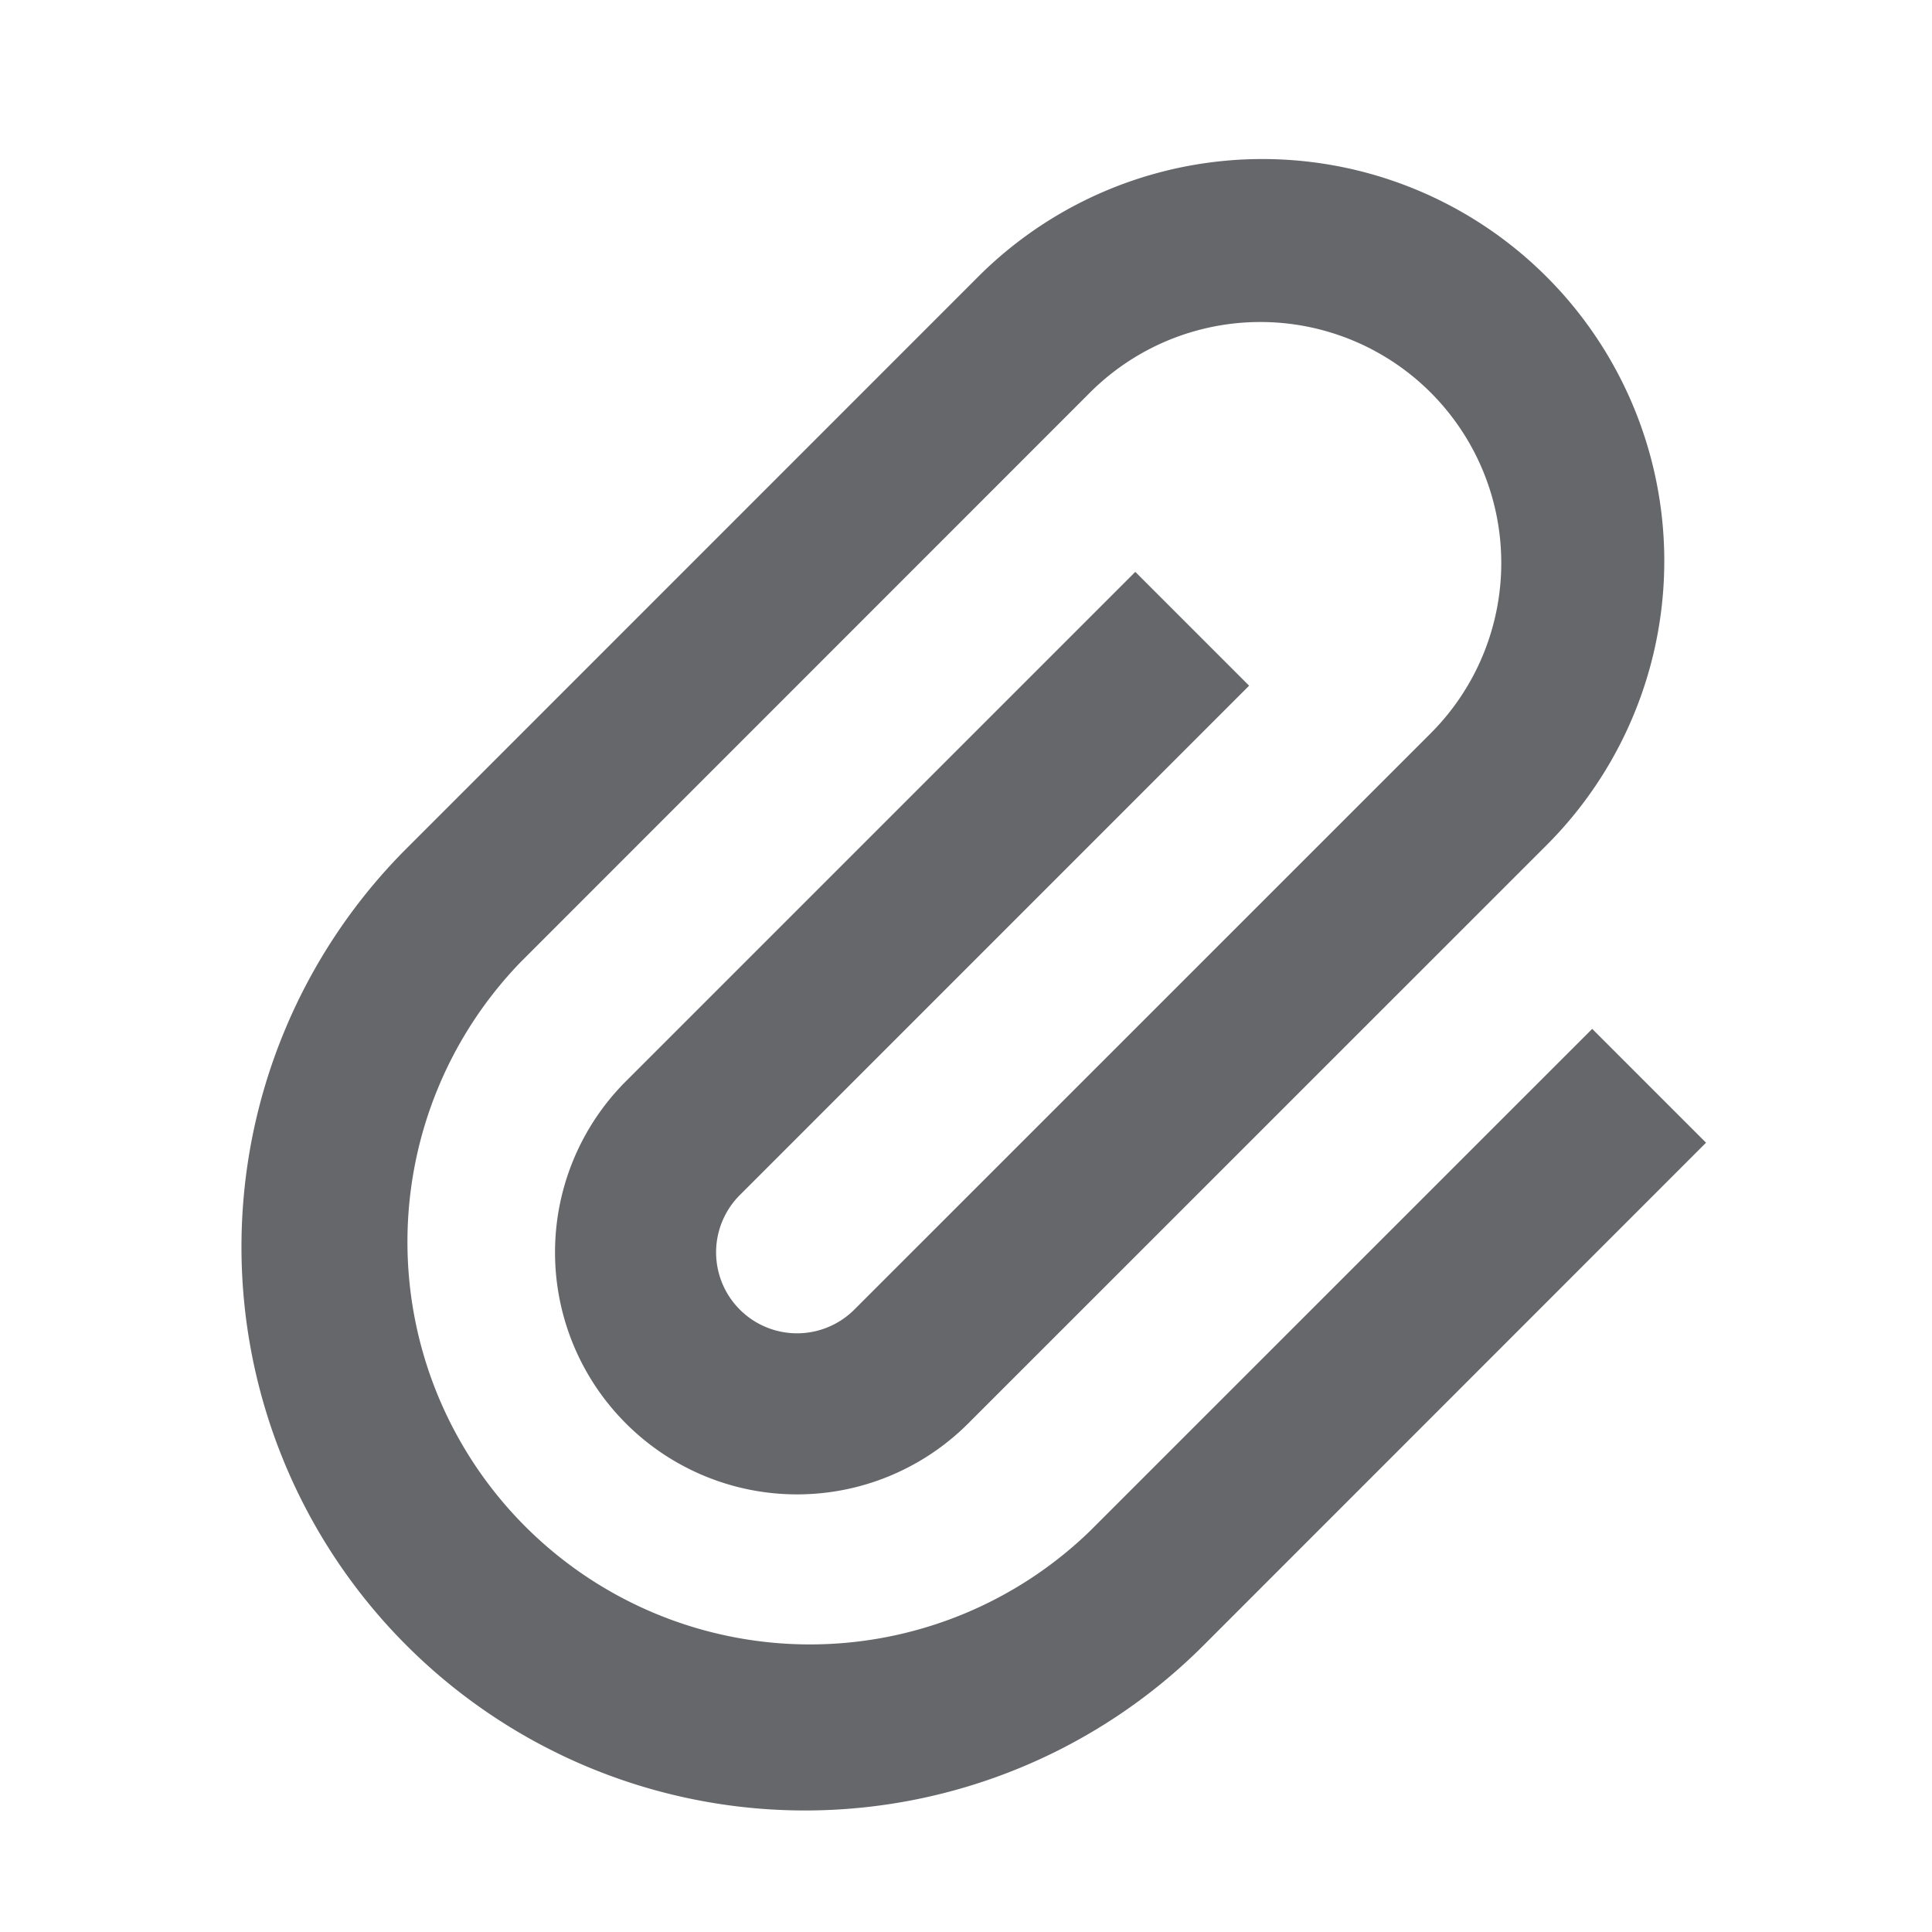 <svg xmlns="http://www.w3.org/2000/svg" width="24" height="24" viewBox="0 0 24 24">
    <path fill="#65676A" fill-rule="evenodd" d="M19.78 12.78l-6.245 6.244a5 5 0 0 1-7.07-7.07l7.075-7.077a2.992 2.992 0 1 1 4.233 4.232l-7.16 7.159a1.005 1.005 0 1 1-1.423-1.422l6.327-6.328-1.414-1.414-6.327 6.327a3.005 3.005 0 0 0 0 4.252 3.005 3.005 0 0 0 4.252-.001l7.16-7.159a4.993 4.993 0 1 0-7.062-7.06L5.05 10.54a7 7 0 0 0 9.9 9.9l6.243-6.245-1.414-1.414z"/>
</svg>
